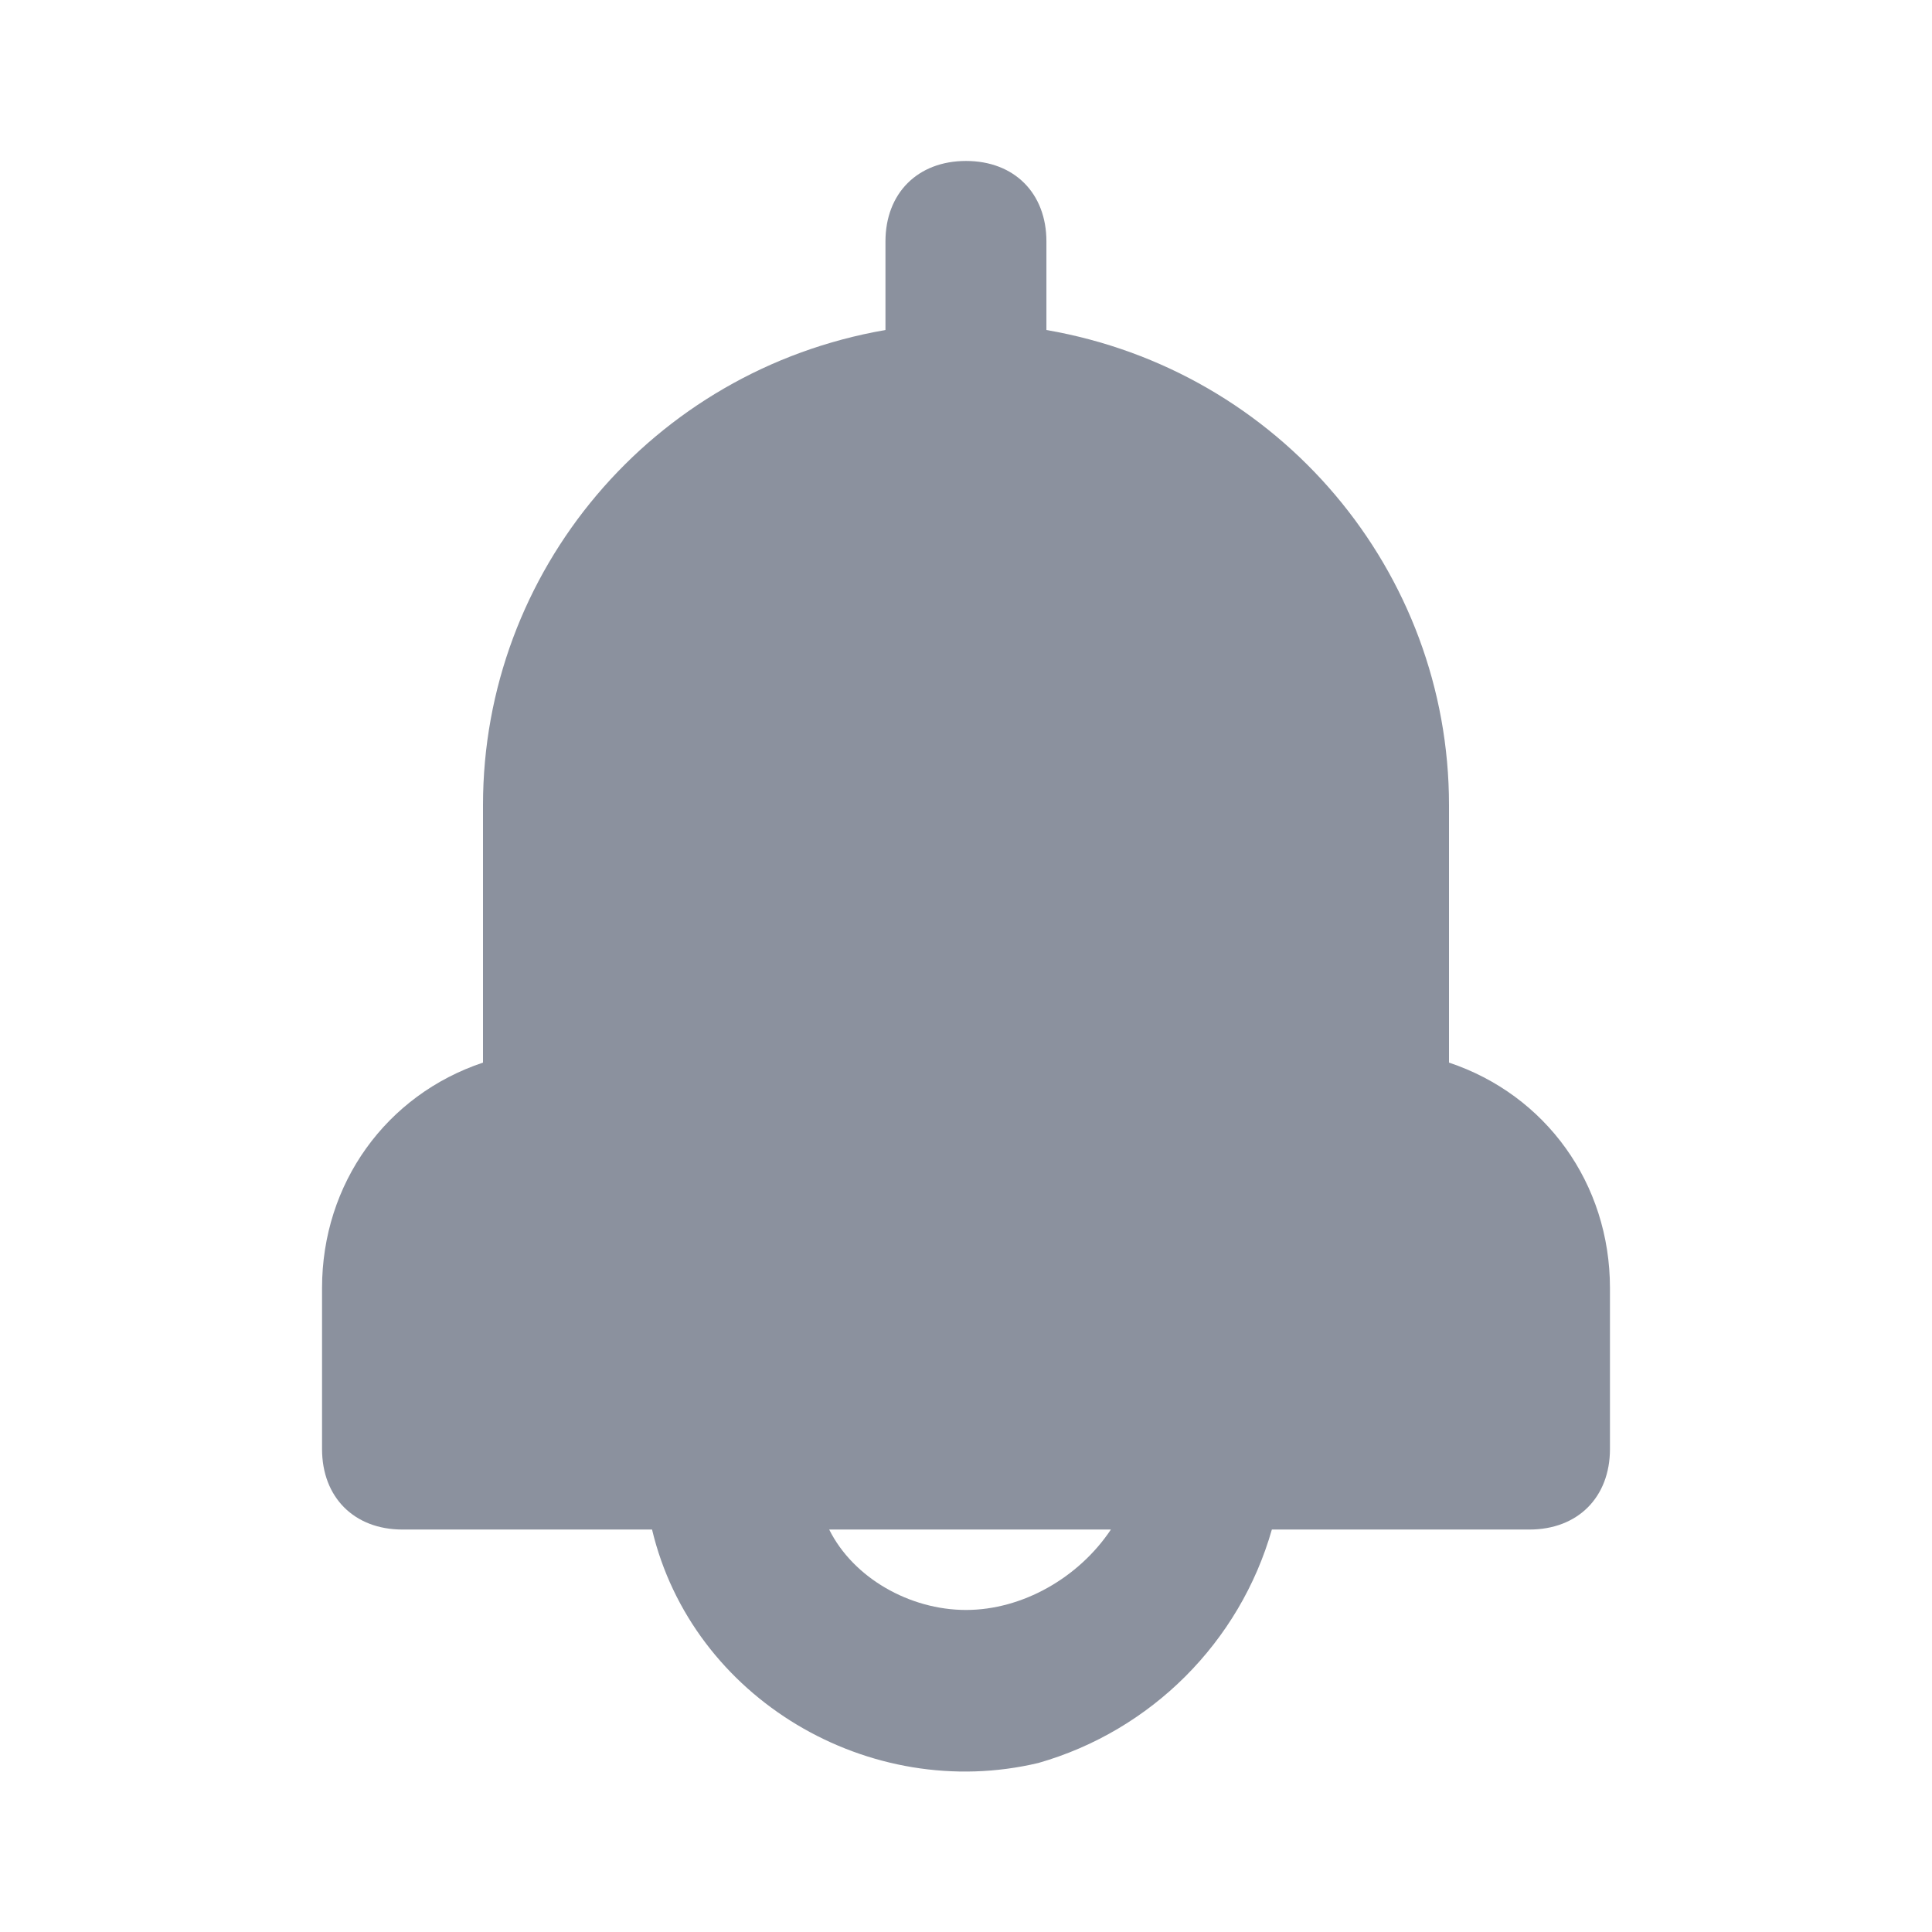 <svg width="16" height="16" viewBox="0 0 16 16" fill="none" xmlns="http://www.w3.org/2000/svg">
<g id="wrapper">
<path id="Vector" d="M12 8.8V6.667C12 4.733 10.6 3.067 8.666 2.733V2C8.666 1.6 8.4 1.333 8 1.333C7.6 1.333 7.333 1.6 7.333 2V2.733C5.4 3.067 4 4.733 4 6.667V8.8C3.2 9.067 2.667 9.8 2.667 10.667V12C2.667 12.4 2.933 12.667 3.333 12.667H5.4C5.733 14.067 7.2 14.933 8.6 14.6C9.533 14.333 10.267 13.6 10.533 12.667H12.666C13.066 12.667 13.333 12.4 13.333 12V10.667C13.333 9.8 12.8 9.067 12 8.8ZM8 13.333C7.533 13.333 7.066 13.067 6.867 12.667H9.2C8.933 13.067 8.466 13.333 8 13.333Z" fill="#8B919E"/>
</g>
</svg>

